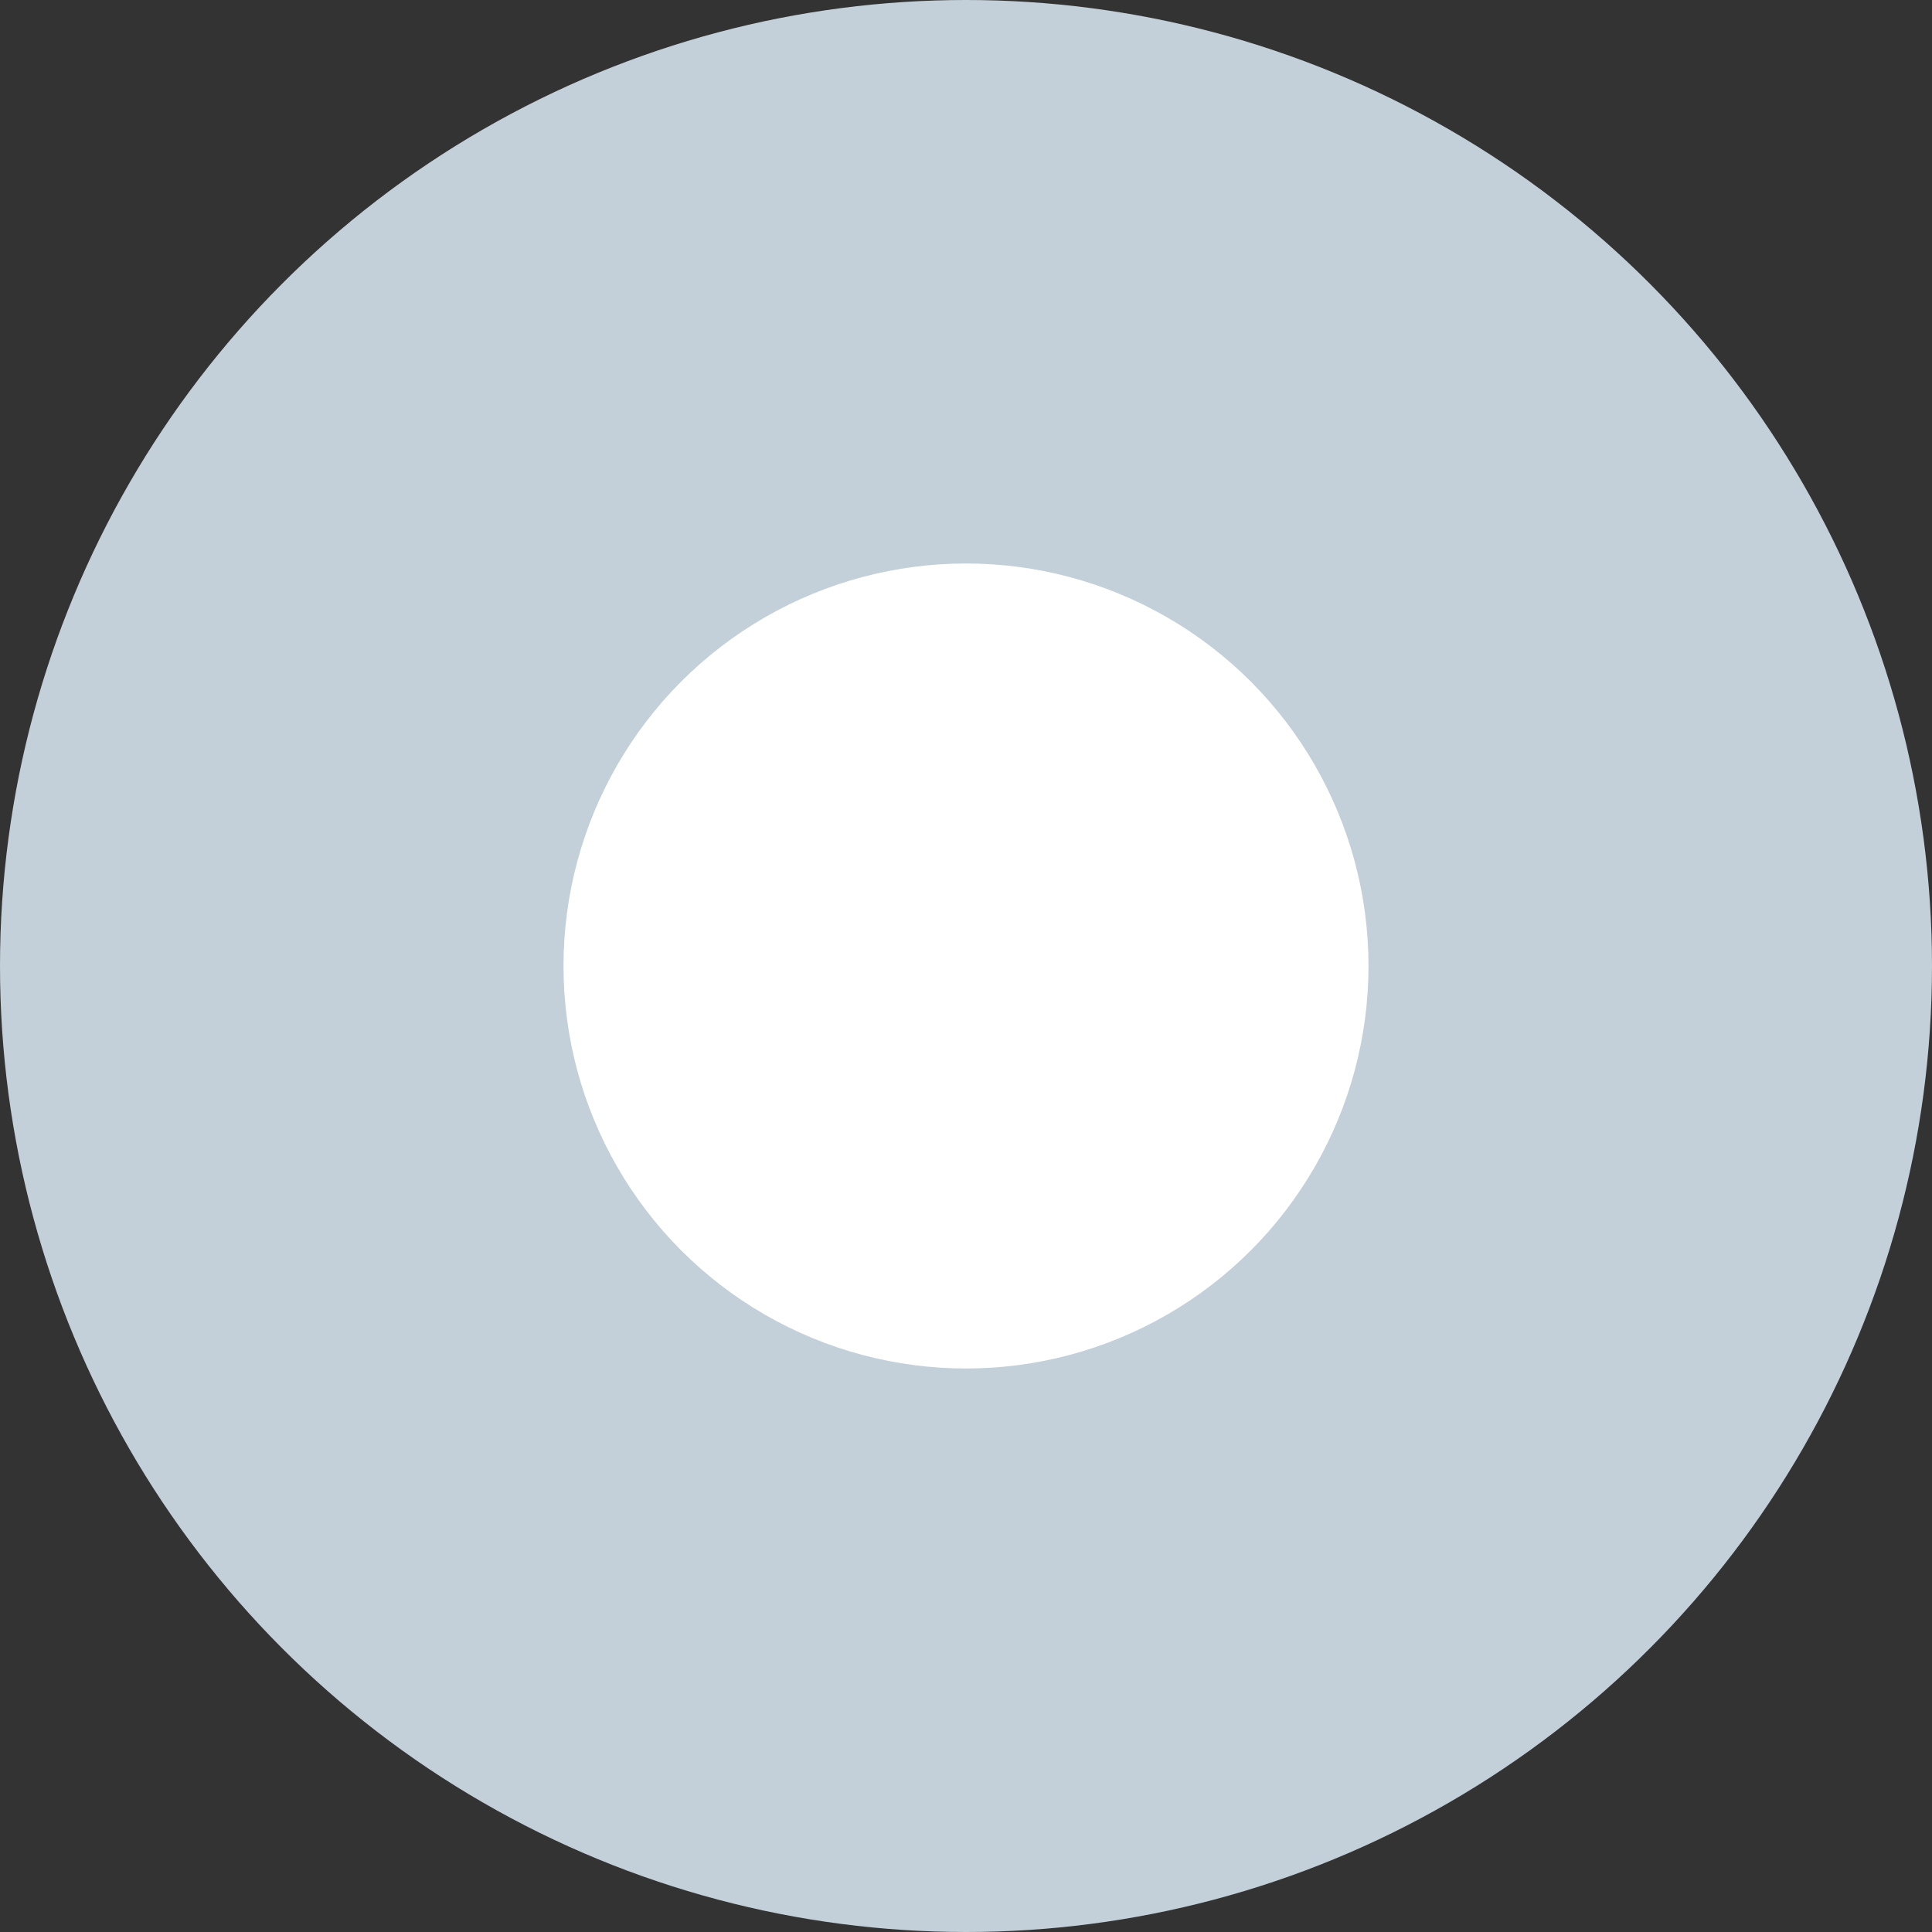 <svg xmlns="http://www.w3.org/2000/svg" viewBox="0 0 24 24">
  <rect x="0" y="0" width="24" height="24" fill="#333333" stroke="none"/>
  <defs>
    <style>
      .cls-1 {
        fill: #c3d0d9;
      }

      .cls-2 {
        fill: #fff;
      }
    </style>
  </defs>
  <title>marker-donut_blue_light</title>
  <g id="Layer_2" data-name="Layer 2">
    <g id="Layer_1-2" data-name="Layer 1">
      <circle class="cls-1" cx="12" cy="12" r="12"/>
      <circle class="cls-2" cx="12" cy="12" r="5"/>
    </g>
  </g>
</svg>
